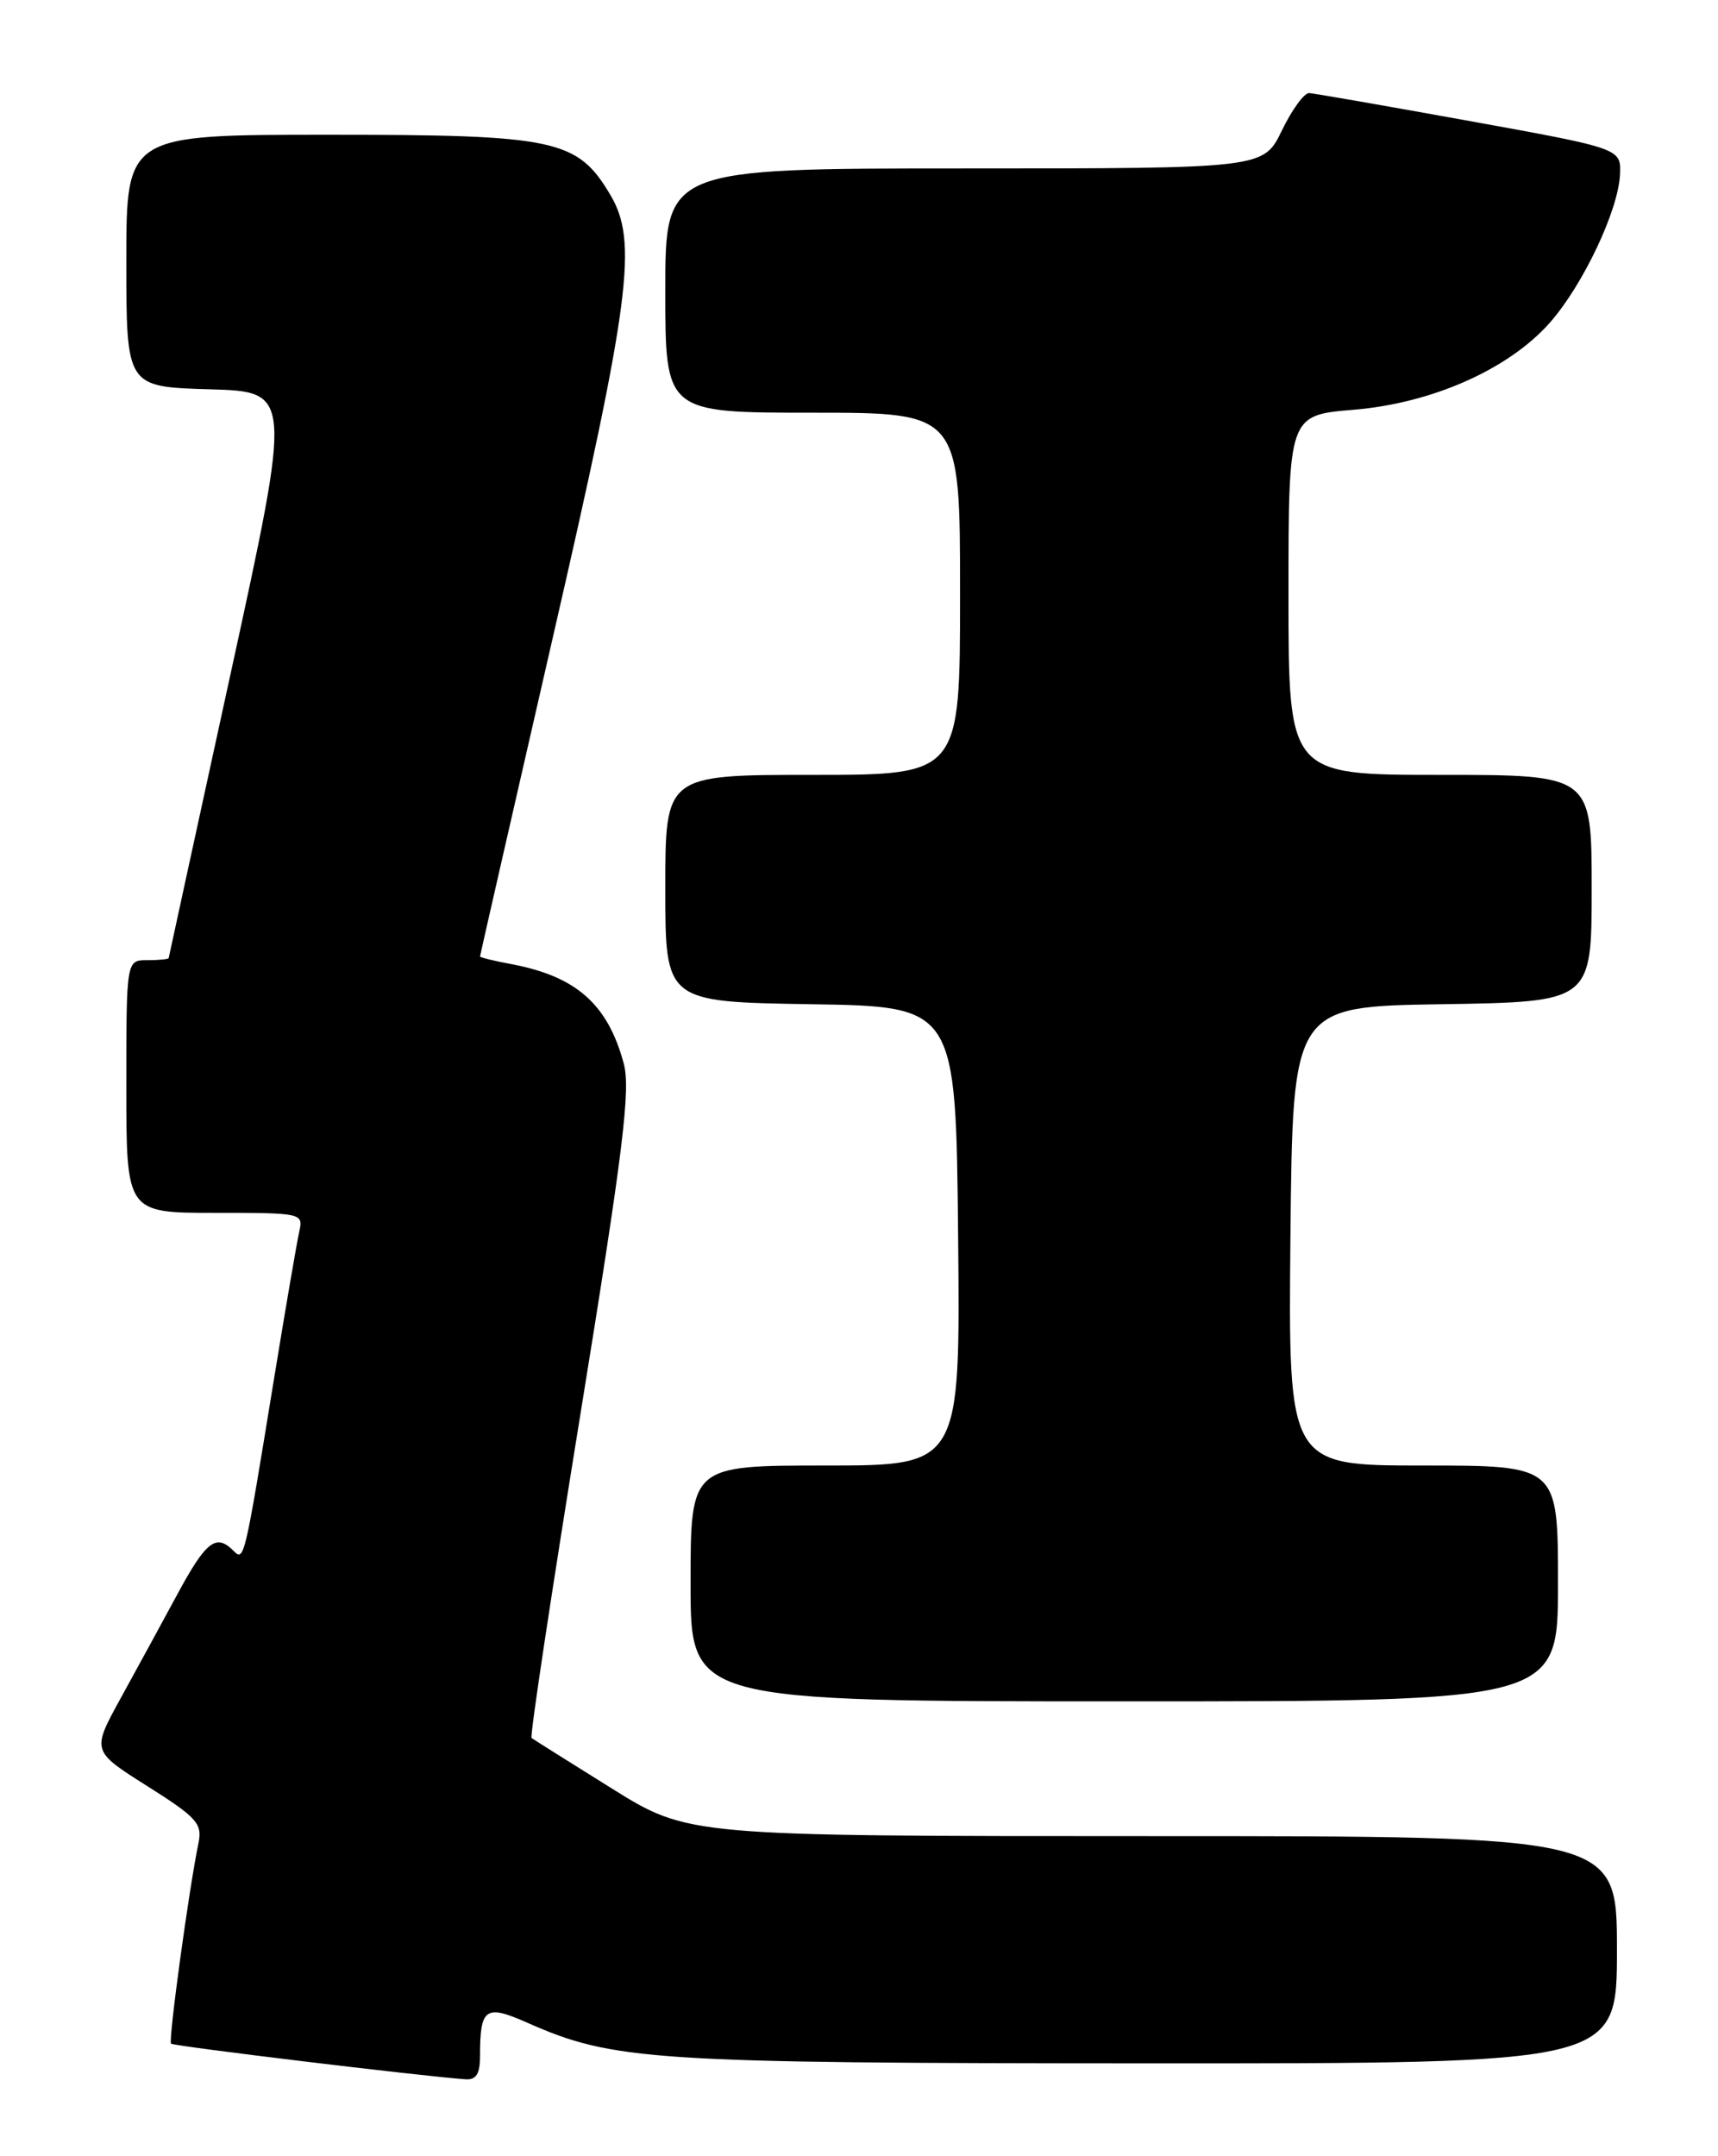 <?xml version="1.0" encoding="UTF-8" standalone="no"?>
<!DOCTYPE svg PUBLIC "-//W3C//DTD SVG 1.1//EN" "http://www.w3.org/Graphics/SVG/1.1/DTD/svg11.dtd" >
<svg xmlns="http://www.w3.org/2000/svg" xmlns:xlink="http://www.w3.org/1999/xlink" version="1.1" viewBox="0 0 204 256">
 <g >
 <path fill="currentColor"
d=" M 57.00 244.08 C 57.00 238.40 57.64 237.95 62.60 240.15 C 72.83 244.67 77.30 244.96 136.25 244.98 C 192.00 245.00 192.00 245.00 192.00 231.50 C 192.00 218.00 192.00 218.00 136.86 218.00 C 81.72 218.00 81.72 218.00 72.61 212.32 C 67.60 209.20 63.33 206.51 63.12 206.35 C 62.90 206.19 65.51 188.95 68.90 168.03 C 74.00 136.62 74.90 129.34 74.06 126.25 C 72.16 119.22 68.42 115.92 60.72 114.47 C 58.67 114.09 57.00 113.68 57.00 113.56 C 57.00 113.44 60.87 96.50 65.59 75.92 C 74.87 35.54 75.76 28.68 72.48 23.15 C 68.56 16.54 66.02 16.00 39.04 16.00 C 15.00 16.00 15.00 16.00 15.00 30.97 C 15.00 45.93 15.00 45.93 24.84 46.22 C 34.69 46.50 34.69 46.50 27.38 80.00 C 23.36 98.43 20.05 113.61 20.03 113.75 C 20.02 113.89 18.88 114.00 17.50 114.00 C 15.00 114.00 15.00 114.00 15.00 129.00 C 15.00 144.00 15.00 144.00 25.52 144.00 C 35.91 144.00 36.03 144.03 35.53 146.25 C 35.25 147.49 33.88 155.47 32.49 164.00 C 29.00 185.38 29.00 185.40 27.70 184.10 C 25.66 182.06 24.47 182.98 21.08 189.25 C 19.22 192.69 16.17 198.29 14.29 201.70 C 10.89 207.90 10.89 207.90 17.50 212.07 C 23.42 215.81 24.05 216.52 23.56 218.87 C 22.43 224.31 19.97 242.30 20.31 242.64 C 20.60 242.94 49.88 246.48 55.25 246.87 C 56.55 246.97 57.00 246.24 57.00 244.08 Z  M 185.00 188.00 C 185.00 174.00 185.00 174.00 168.98 174.00 C 152.97 174.00 152.97 174.00 153.23 146.75 C 153.50 119.50 153.50 119.50 171.25 119.23 C 189.00 118.95 189.00 118.95 189.00 105.48 C 189.00 92.00 189.00 92.00 171.00 92.00 C 153.00 92.00 153.00 92.00 153.00 70.65 C 153.00 49.29 153.00 49.29 160.75 48.65 C 170.09 47.87 179.19 43.82 184.06 38.28 C 187.99 33.80 192.17 24.96 192.36 20.73 C 192.50 17.63 192.50 17.63 174.50 14.37 C 164.60 12.58 156.03 11.08 155.45 11.05 C 154.87 11.02 153.41 13.02 152.21 15.50 C 150.03 20.00 150.03 20.00 114.51 20.00 C 79.00 20.00 79.00 20.00 79.00 34.50 C 79.00 49.00 79.00 49.00 96.50 49.00 C 114.00 49.00 114.00 49.00 114.00 70.50 C 114.00 92.00 114.00 92.00 96.50 92.00 C 79.00 92.00 79.00 92.00 79.00 105.48 C 79.00 118.95 79.00 118.95 96.25 119.23 C 113.50 119.50 113.50 119.50 113.77 146.75 C 114.03 174.00 114.03 174.00 98.02 174.00 C 82.00 174.00 82.00 174.00 82.00 188.00 C 82.00 202.00 82.00 202.00 133.50 202.00 C 185.00 202.00 185.00 202.00 185.00 188.00 Z "/>
</g>
</svg>